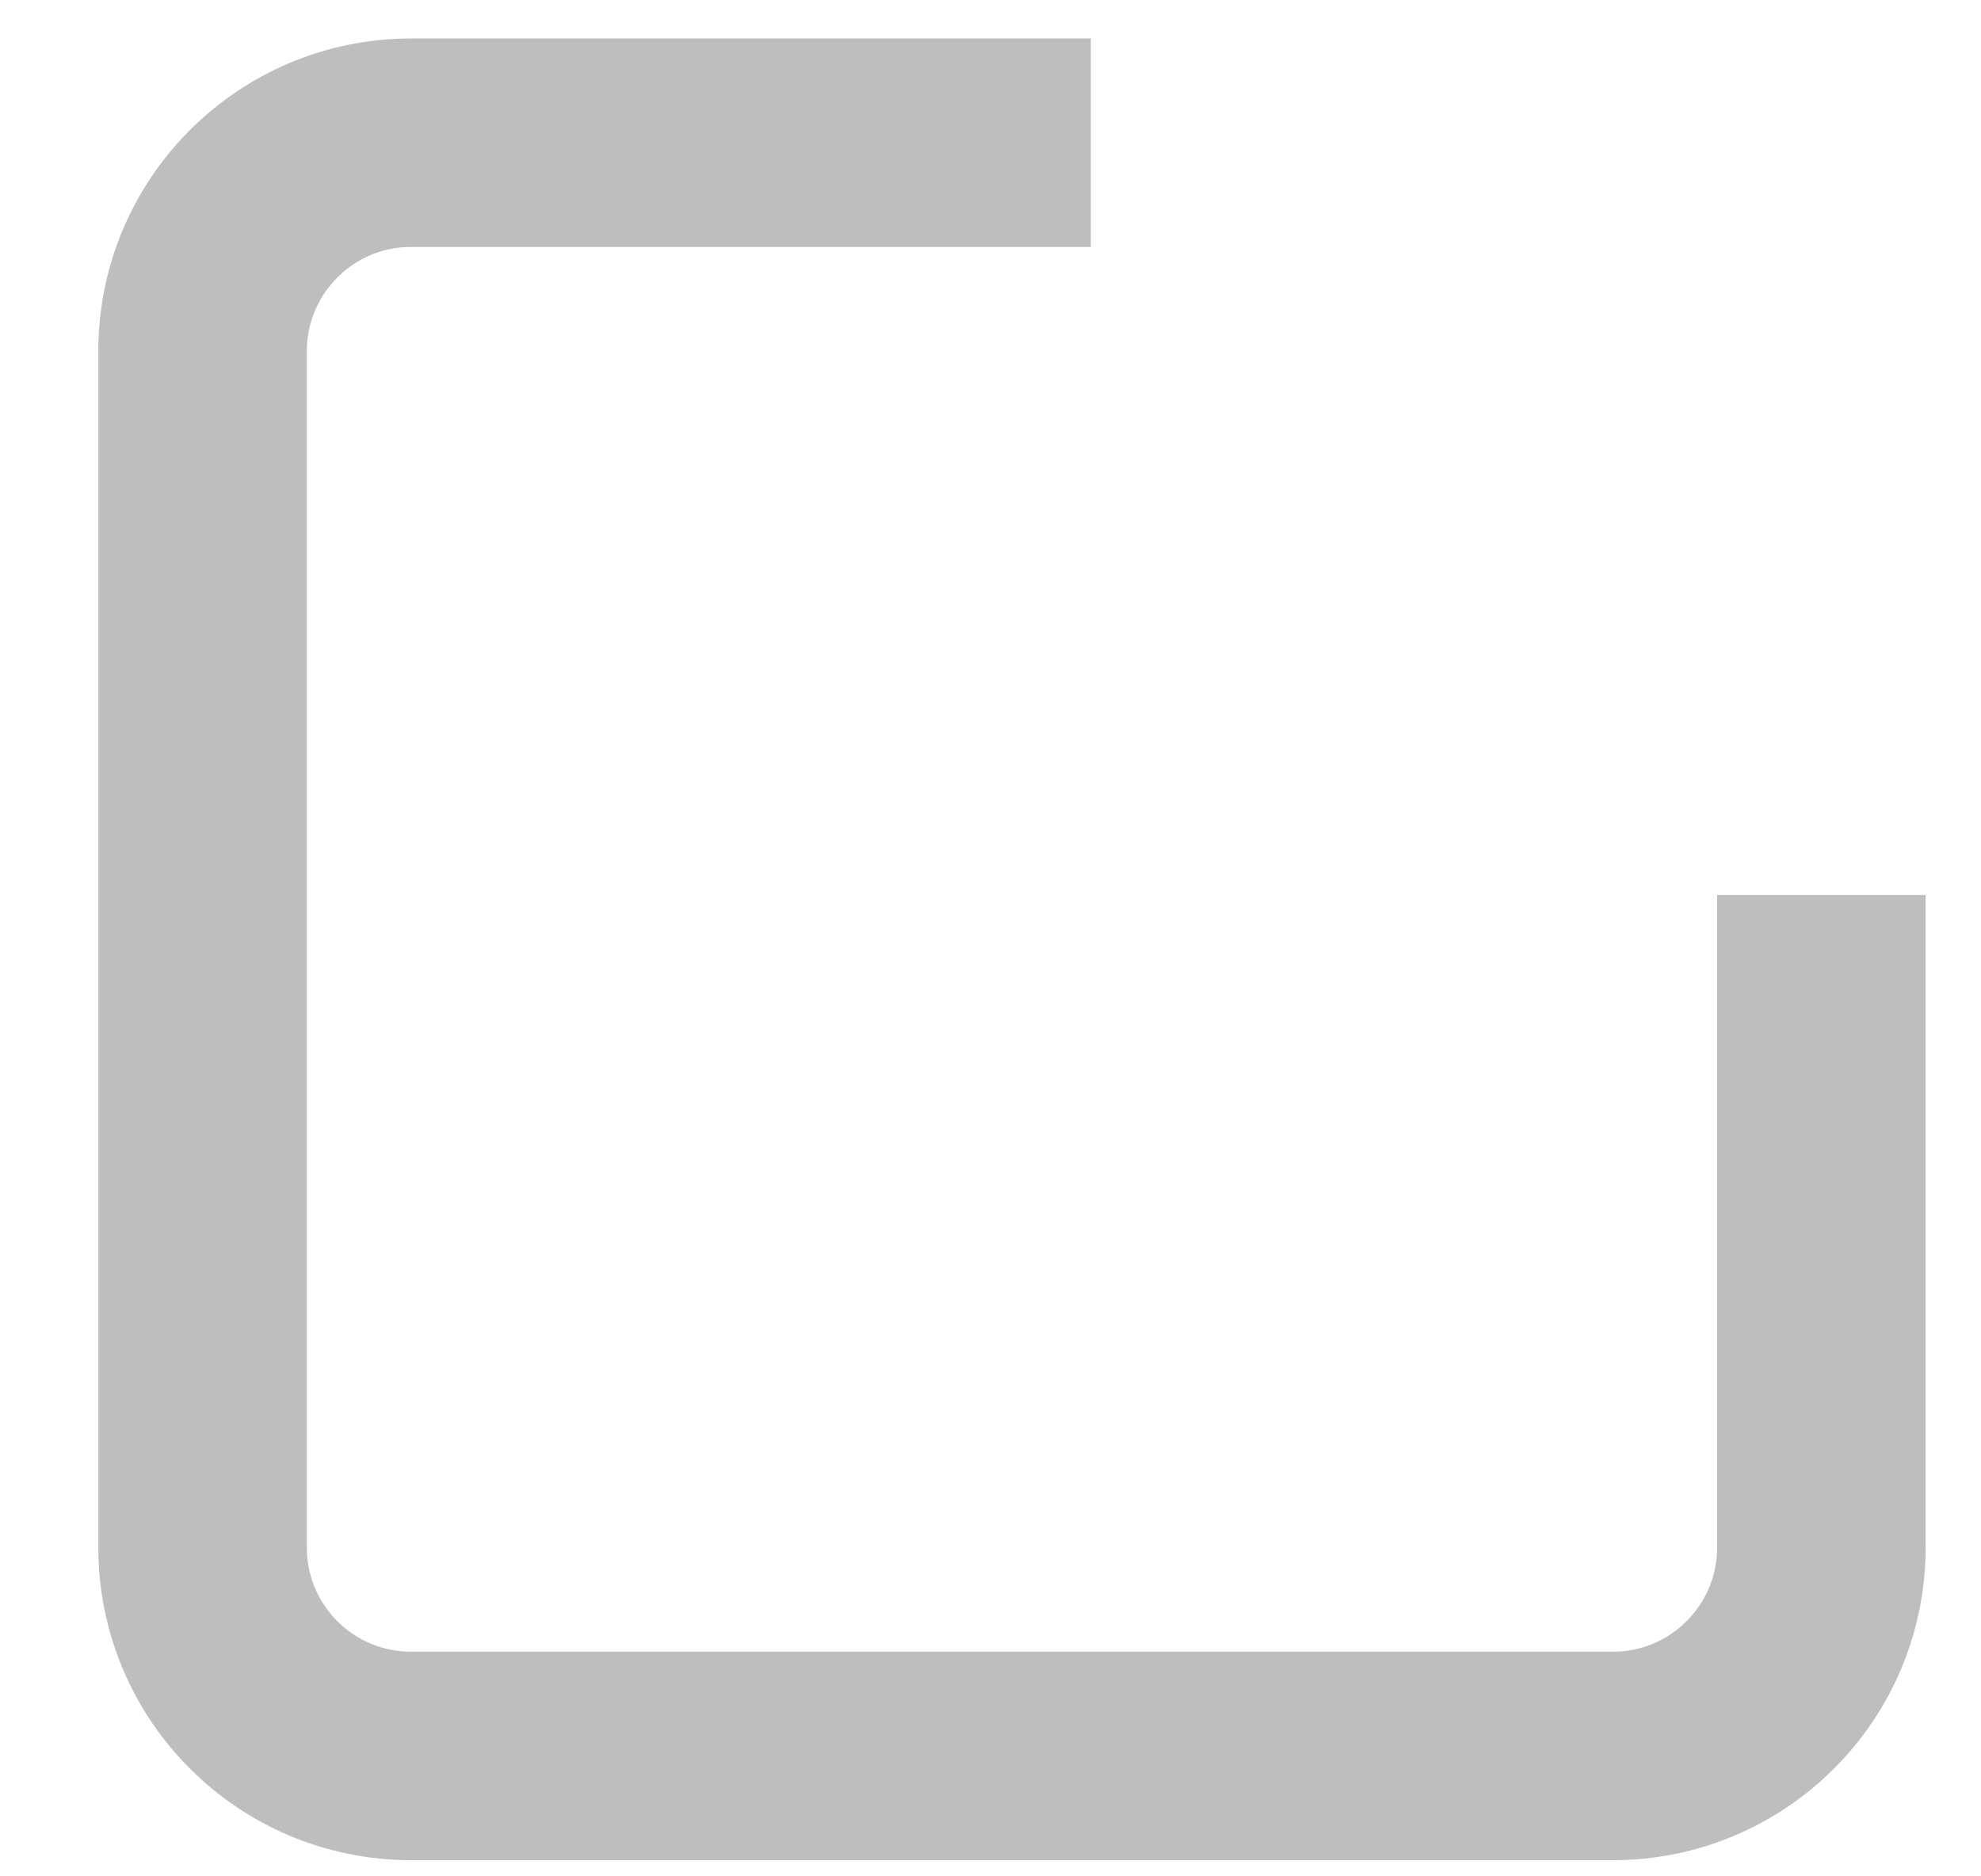 <svg width="19" height="18" viewBox="0 0 19 18" fill="none" xmlns="http://www.w3.org/2000/svg">
<path d="M10.462 1.369H3.943C2.838 1.369 1.943 2.265 1.943 3.369V14.845C1.943 15.95 2.838 16.845 3.943 16.845H15.469C16.573 16.845 17.469 15.95 17.469 14.845V8.586" stroke="#BEBEBE" stroke-width="2" stroke-linejoin="round"/>
</svg>
